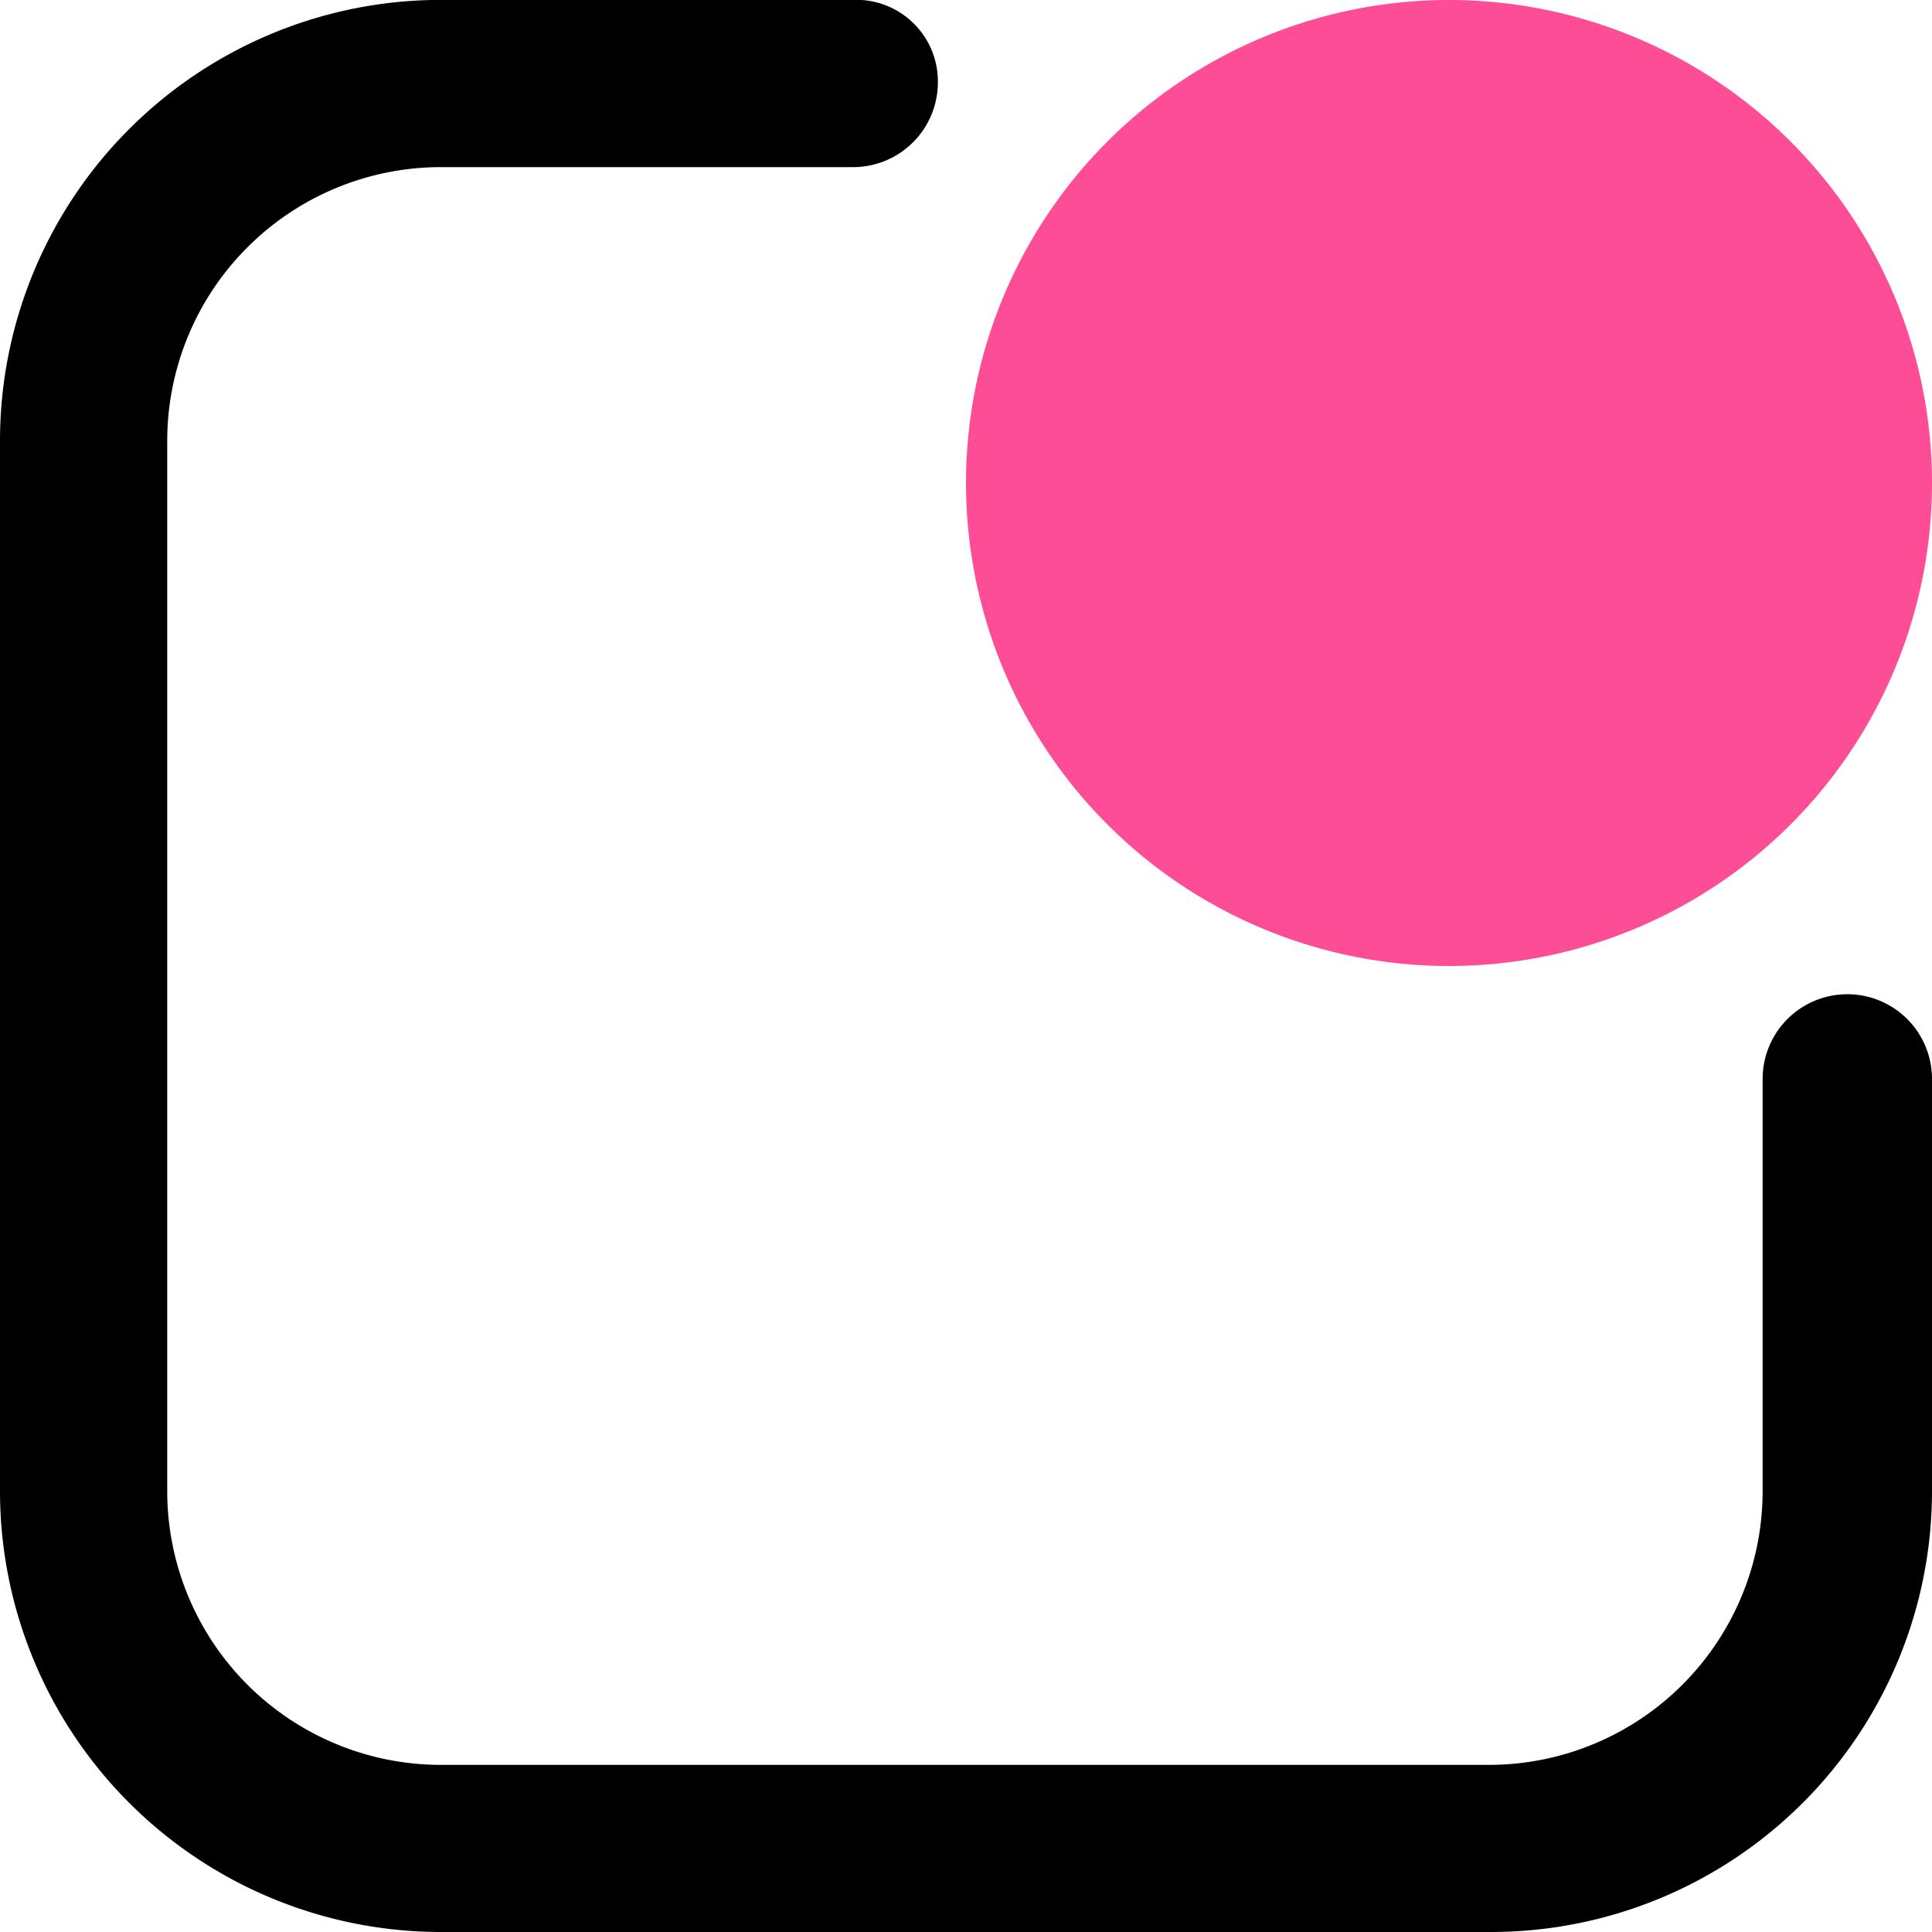 <svg xmlns="http://www.w3.org/2000/svg" width="18" height="18" viewBox="0 0 18 18">
  <g id="noun_notification_640091" transform="translate(-5.5 -5.5)">
    <g id="Group_263" data-name="Group 263" transform="translate(5.5 5.5)">
      <path id="Path_731" data-name="Path 731" d="M57,5.5A4.5,4.5,0,1,0,61.5,10,4.5,4.5,0,0,0,57,5.5Z" transform="translate(-43.5 -5.5)" fill="#fe4d97"/>
      <path id="Path_732" data-name="Path 732" d="M9.606,23.5h9.789A4.109,4.109,0,0,0,23.5,19.394V15.552a.789.789,0,1,0-1.578,0v3.843a2.551,2.551,0,0,1-2.548,2.548H9.606a2.551,2.551,0,0,1-2.548-2.548V9.606A2.551,2.551,0,0,1,9.606,7.057h3.843a.79.79,0,0,0,.789-.789.76.76,0,0,0-.789-.769H9.606A4.109,4.109,0,0,0,5.5,9.606v9.789A4.109,4.109,0,0,0,9.606,23.5Z" transform="translate(-5.5 -5.5)"/>
    </g>
  </g>
</svg>
